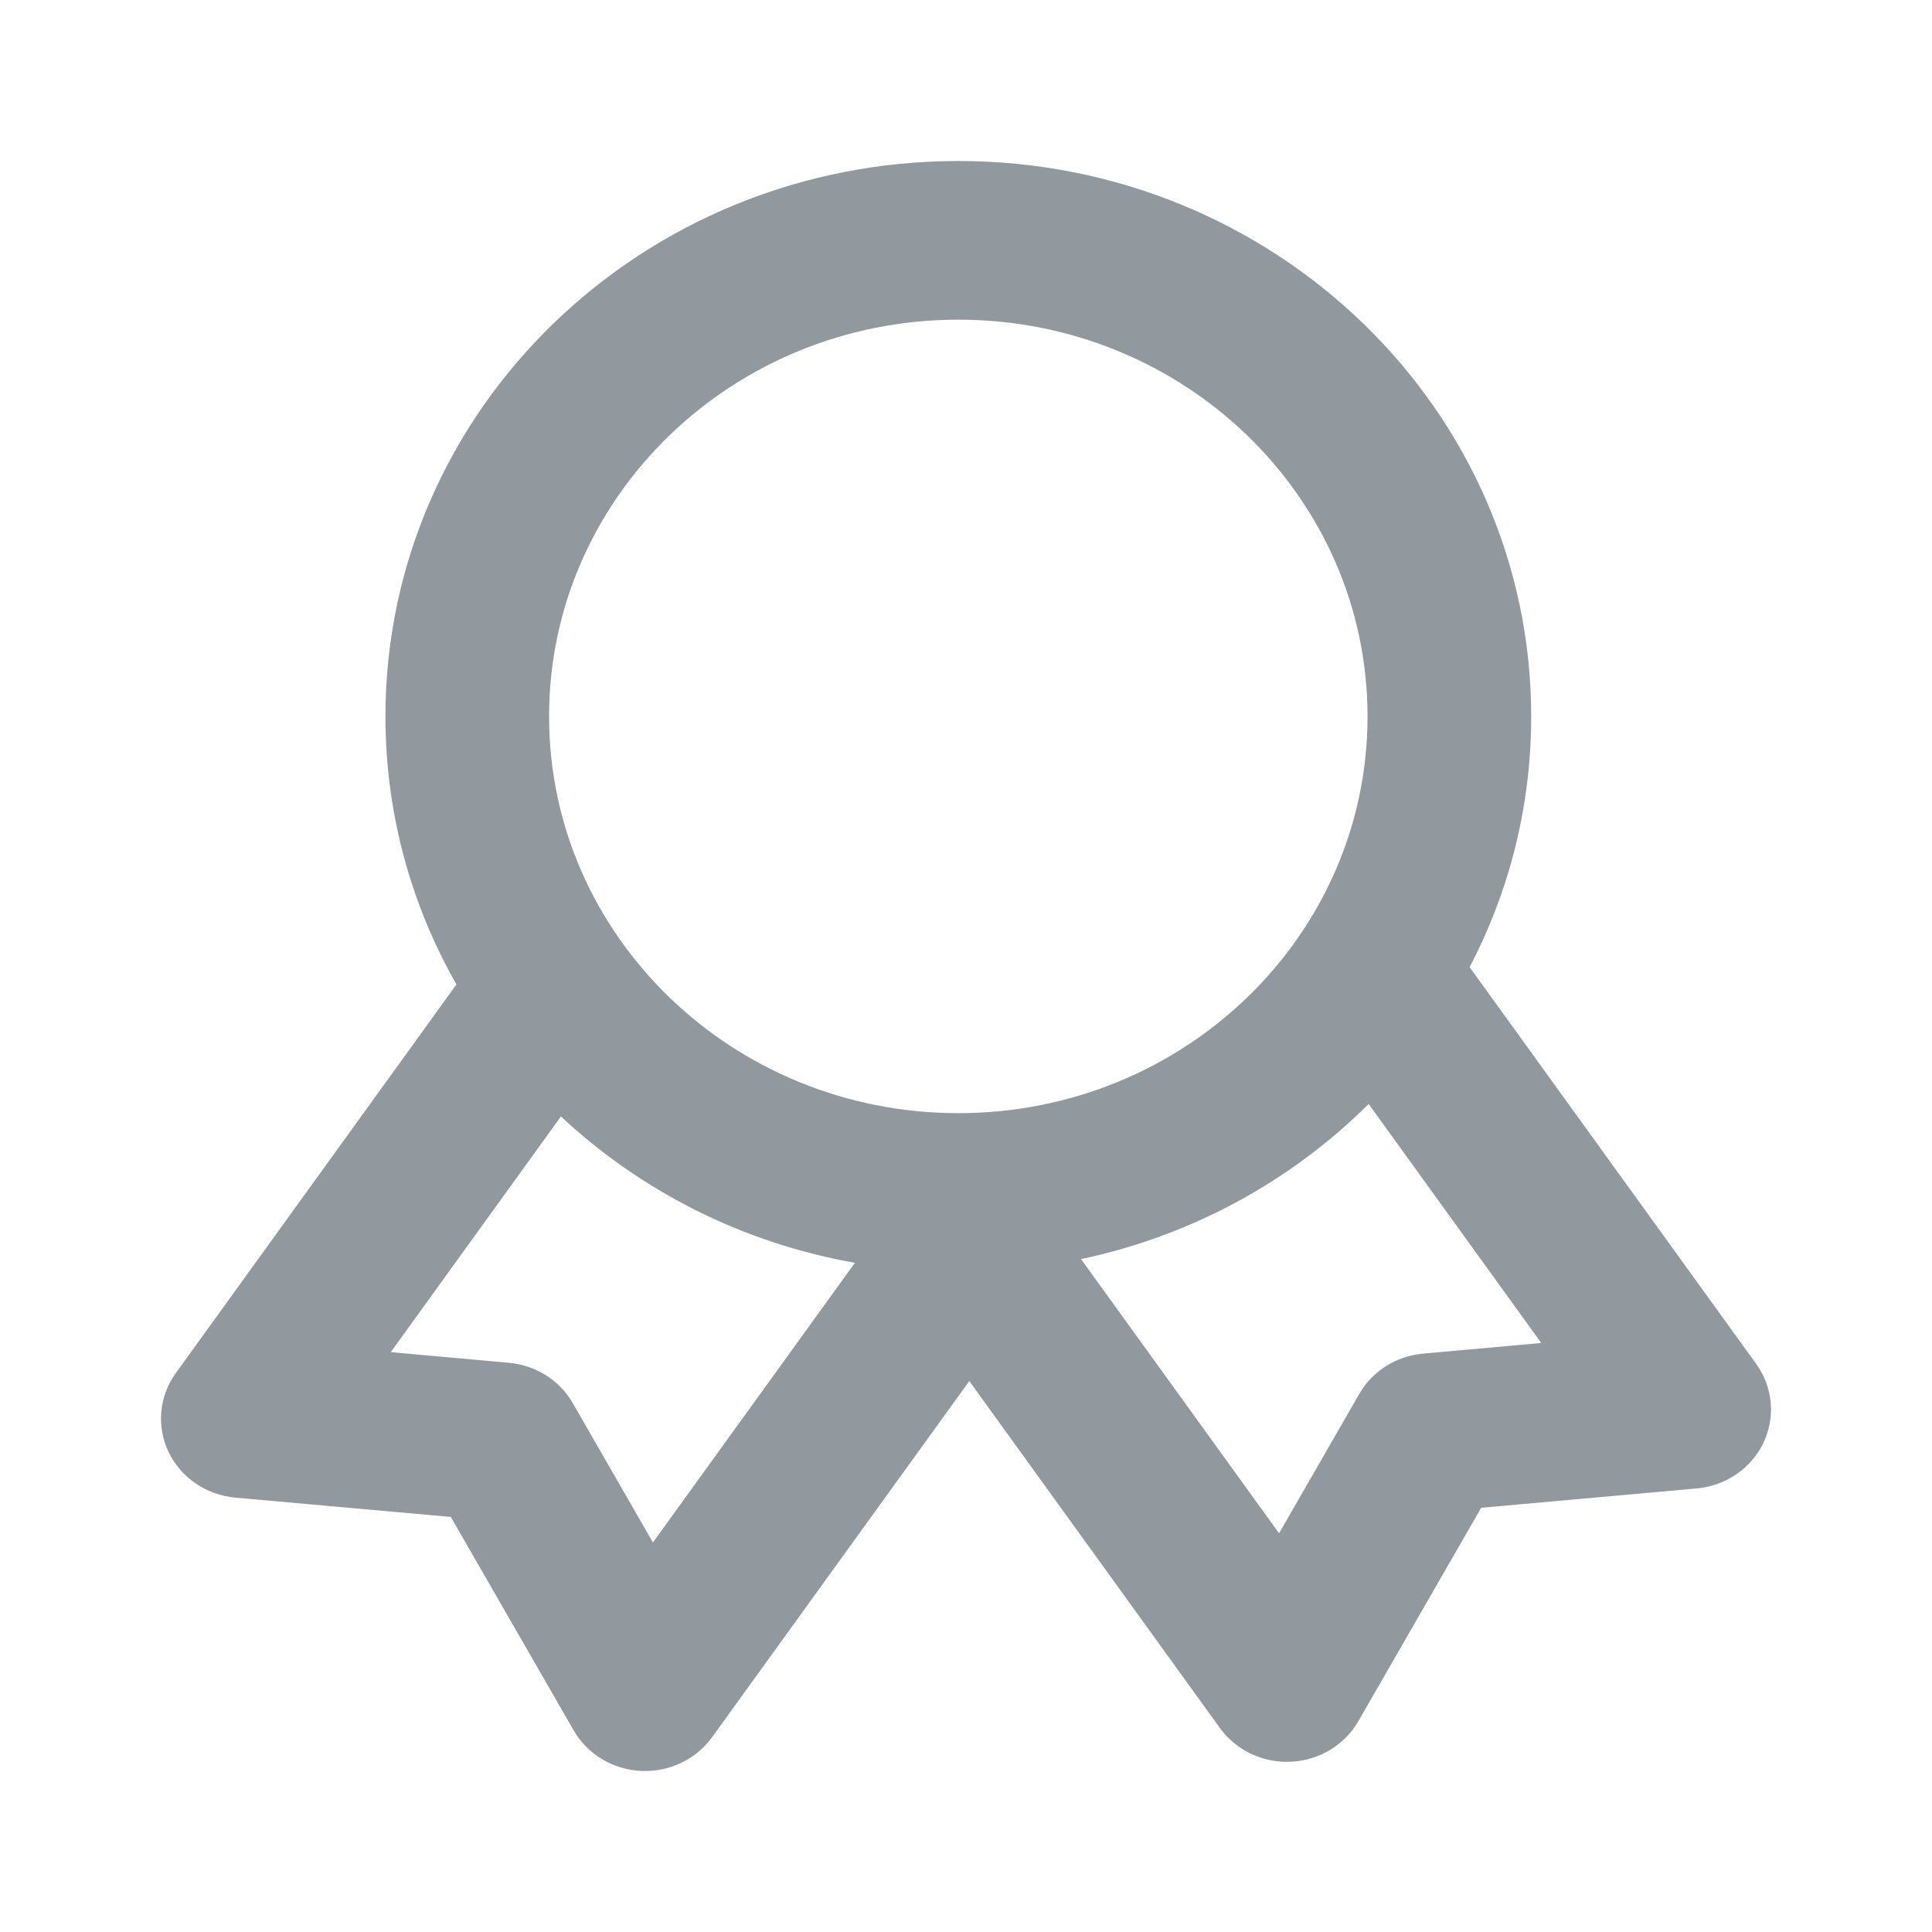 <svg width="24" height="24" viewBox="0 0 24 24" fill="none" xmlns="http://www.w3.org/2000/svg">
<path fill-rule="evenodd" clip-rule="evenodd" d="M4.788 8.9C4.788 5.089 7.974 2 11.905 2C15.835 2 19.021 5.089 19.021 8.9C19.021 10.02 18.746 11.079 18.256 12.014L21.816 16.943C22.024 17.231 22.058 17.604 21.906 17.923C21.754 18.241 21.438 18.458 21.077 18.49L18.4 18.73L16.874 21.381C16.704 21.677 16.388 21.868 16.038 21.885C15.689 21.902 15.355 21.744 15.154 21.466L12.041 17.156L8.846 21.58C8.645 21.858 8.311 22.016 7.962 21.999C7.612 21.982 7.296 21.791 7.126 21.495L5.6 18.844L2.923 18.604C2.562 18.571 2.246 18.355 2.094 18.037C1.942 17.718 1.976 17.345 2.184 17.057L5.67 12.229C5.108 11.242 4.788 10.107 4.788 8.9ZM13.429 15.641L15.889 19.047L16.885 17.316C17.048 17.032 17.345 16.845 17.679 16.815L19.146 16.683L17.002 13.714C16.048 14.664 14.814 15.348 13.429 15.641ZM6.968 13.869C7.955 14.791 9.215 15.439 10.62 15.687L8.111 19.161L7.115 17.43C6.952 17.146 6.655 16.959 6.321 16.929L4.854 16.797L6.968 13.869ZM11.905 3.971C9.097 3.971 6.821 6.178 6.821 8.9C6.821 11.621 9.097 13.828 11.905 13.828C14.712 13.828 16.988 11.621 16.988 8.9C16.988 6.178 14.712 3.971 11.905 3.971Z" fill="#92999E"/>
</svg>
